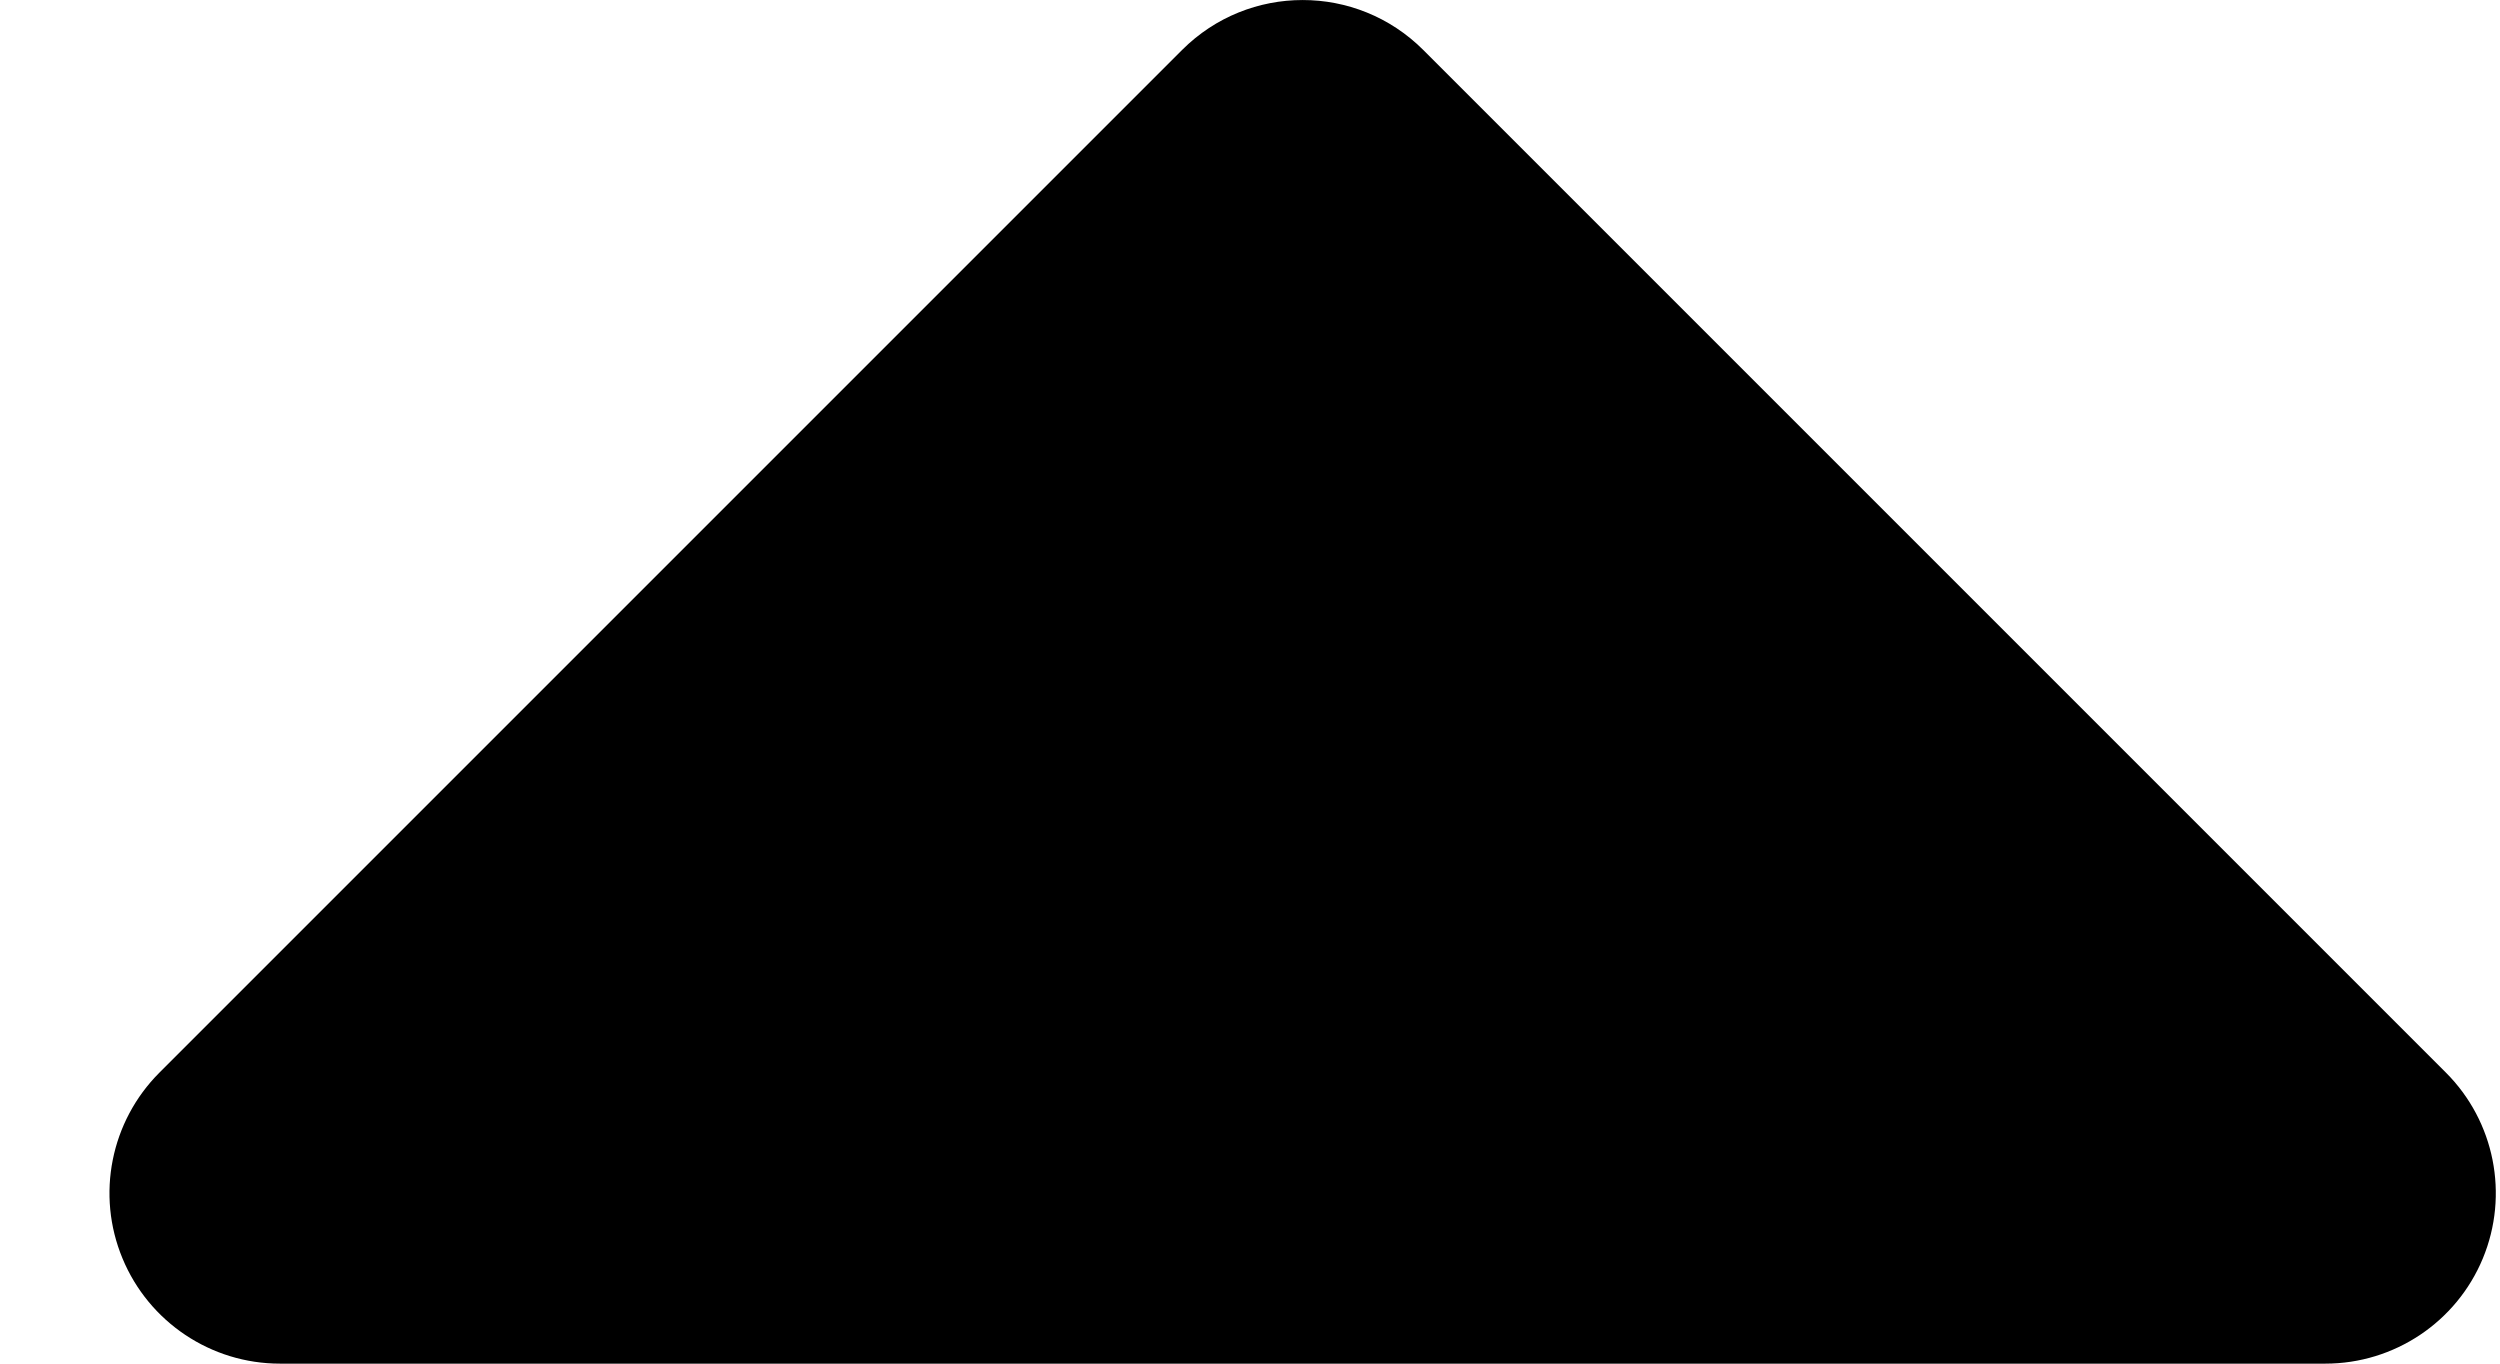 <svg width="22" height="12" viewBox="0 0 22 12" fill="none" xmlns="http://www.w3.org/2000/svg">
<path d="M20.463 10.5L11.463 1.5L2.463 10.5H20.463Z" fill="black"/>
<path fill-rule="evenodd" clip-rule="evenodd" d="M1.078 11.074C1.31 11.634 1.857 12 2.463 12H20.463C21.07 12 21.617 11.634 21.849 11.074C22.081 10.514 21.953 9.868 21.524 9.439L12.524 0.439C11.938 -0.146 10.989 -0.146 10.403 0.439L1.403 9.439C0.974 9.868 0.845 10.514 1.078 11.074ZM6.085 9L11.463 3.621L16.842 9H6.085Z" fill="black"/>
</svg>
